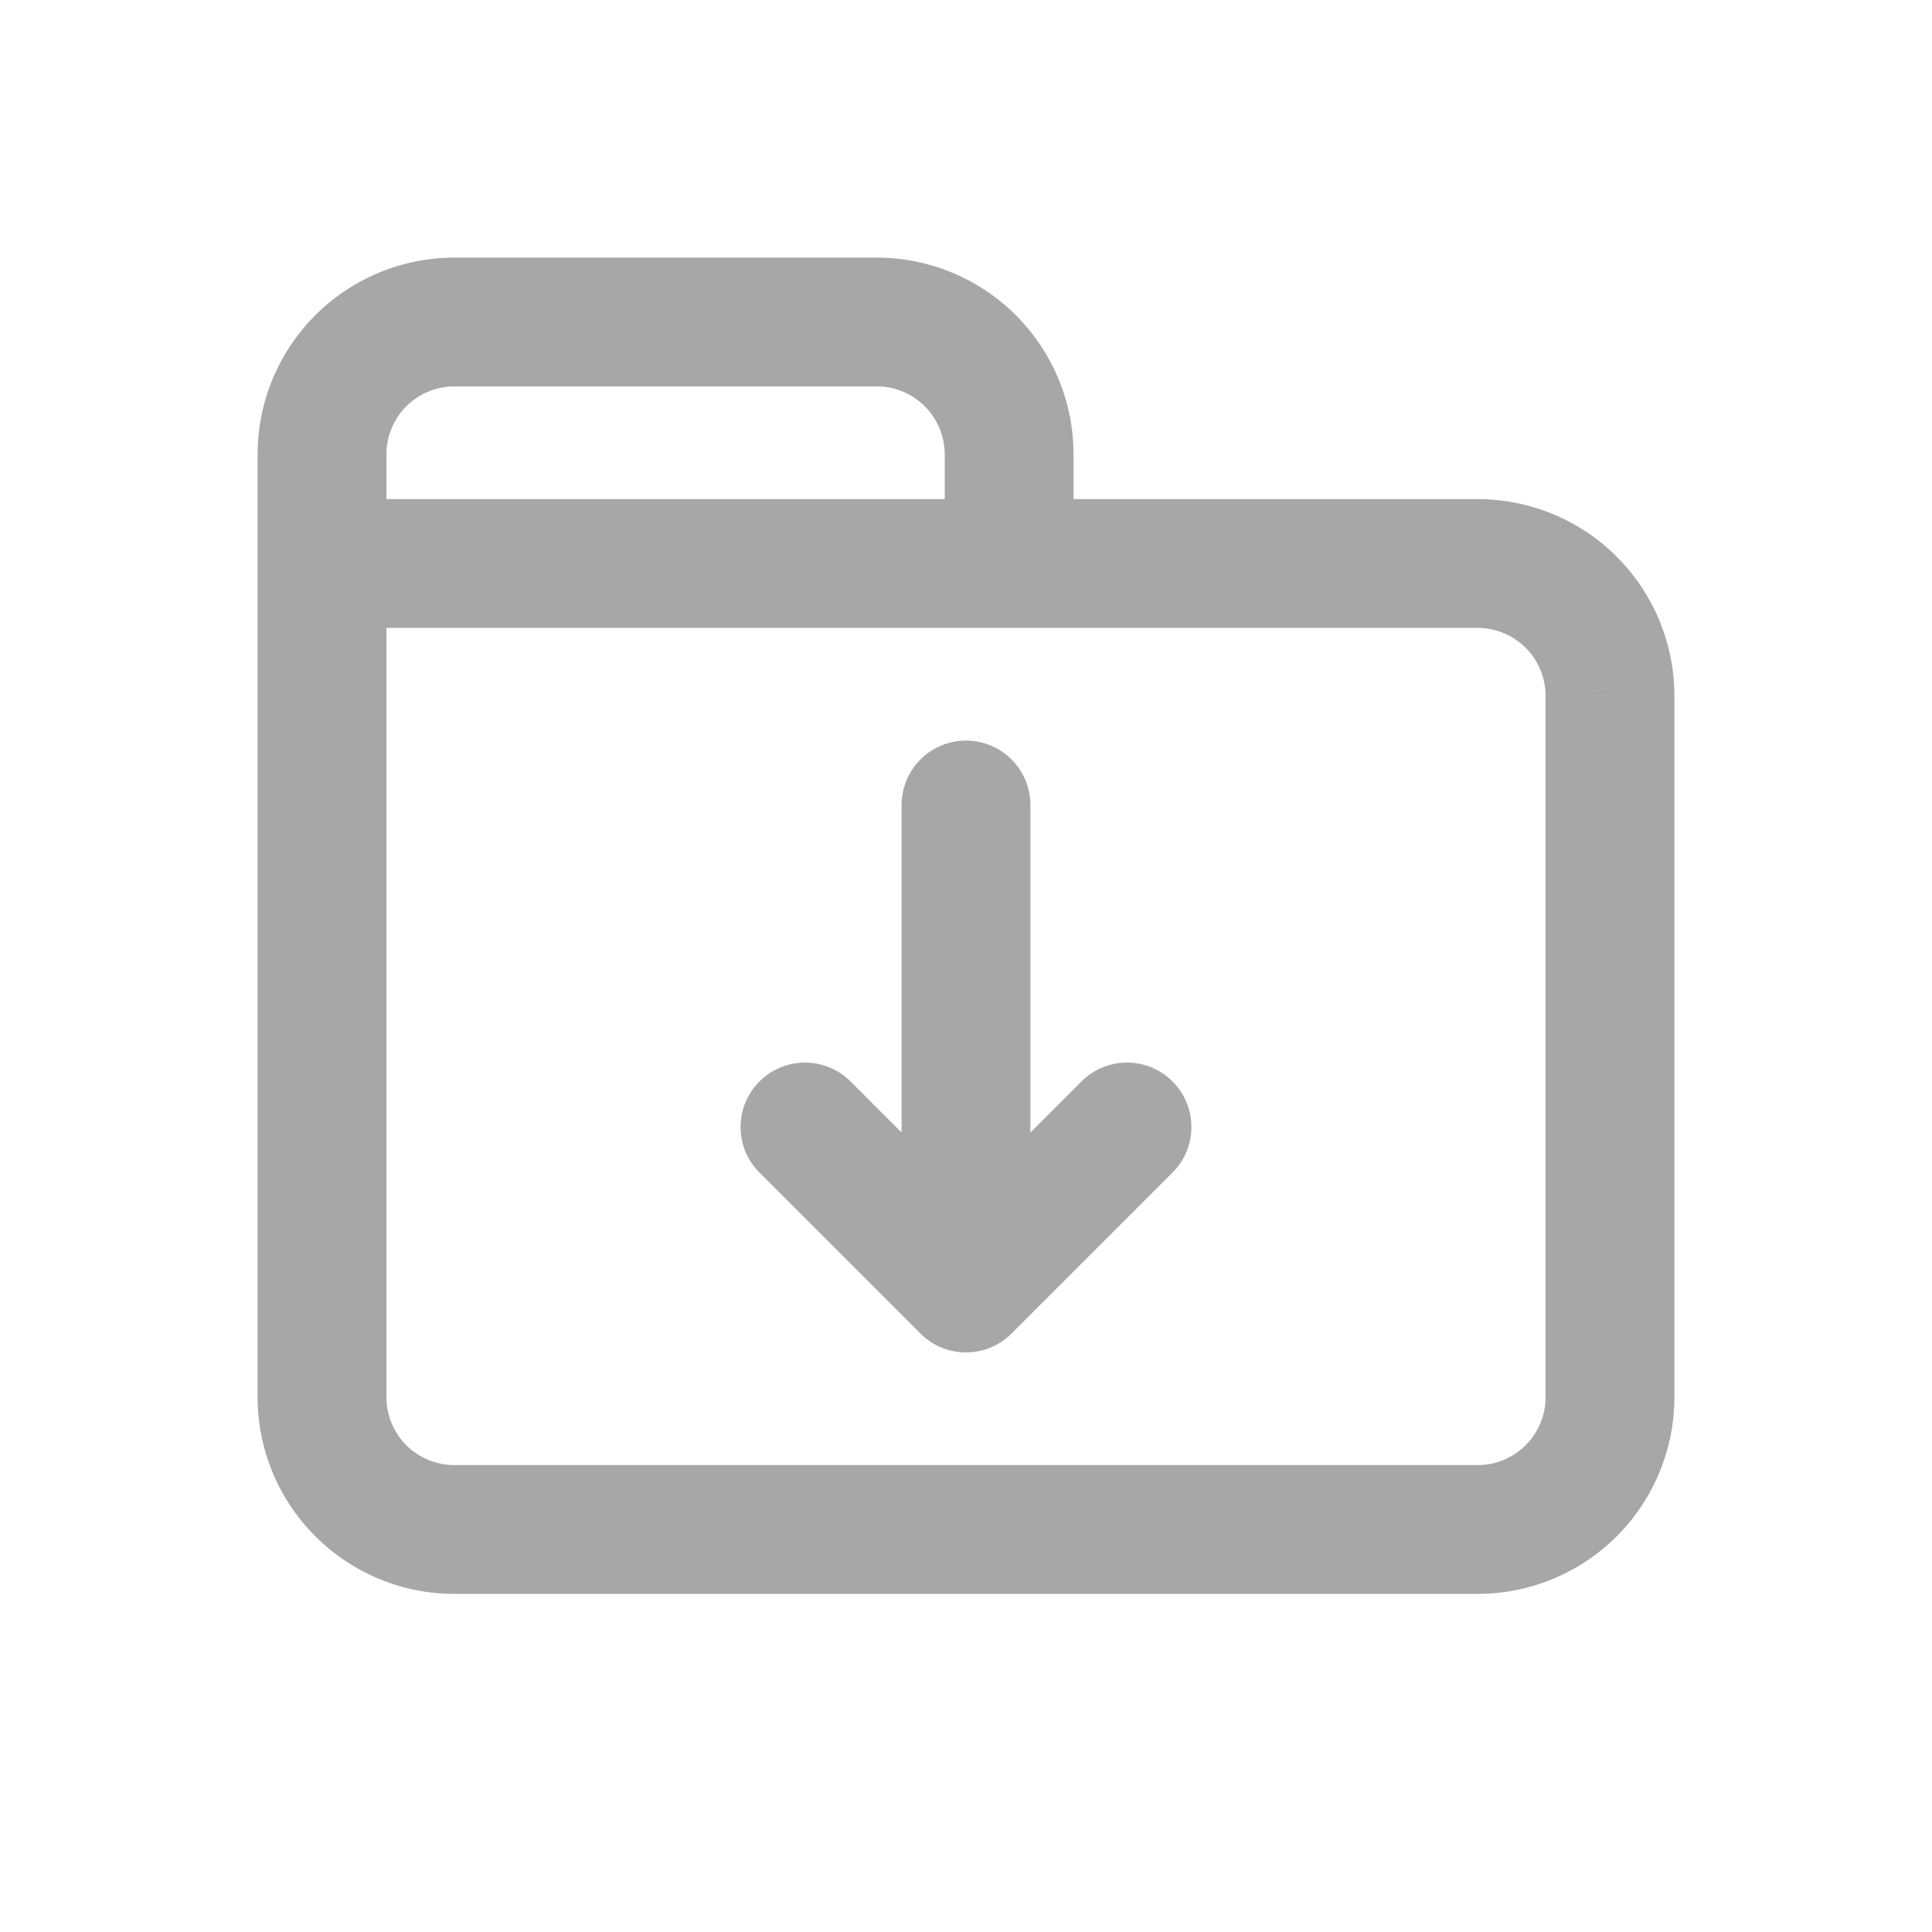 <svg width="30" height="30" viewBox="0 0 30 30" fill="none" xmlns="http://www.w3.org/2000/svg">
<path d="M6 8.75C6 8.198 5.552 7.75 5 7.75C4.448 7.75 4 8.198 4 8.75H6ZM5 21.691L6 21.692V21.691H5ZM5.6 23.146L6.308 22.44L5.6 23.146ZM7.054 23.75L7.053 24.75H7.054V23.75ZM22.946 23.75V24.75H22.948L22.946 23.75ZM24.399 23.146L23.692 22.44L23.692 22.44L24.399 23.146ZM25 21.691H24L24 21.692L25 21.691ZM25 10.809L24 10.807V10.809H25ZM24.399 9.354L23.692 10.06V10.06L24.399 9.354ZM22.946 8.75L22.948 7.75H22.946V8.75ZM15.67 7.75C15.118 7.75 14.67 8.198 14.67 8.75C14.67 9.302 15.118 9.75 15.67 9.75V7.75ZM4 8.75C4 9.302 4.448 9.75 5 9.75C5.552 9.75 6 9.302 6 8.75H4ZM5 7.059H6L6 7.058L5 7.059ZM7.054 5V4L7.053 4L7.054 5ZM13.616 5L13.617 4H13.616V5ZM15.67 7.059L14.67 7.058V7.059H15.67ZM14.67 8.75C14.67 9.302 15.118 9.75 15.67 9.75C16.222 9.75 16.67 9.302 16.67 8.75H14.67ZM5 7.75C4.448 7.75 4 8.198 4 8.75C4 9.302 4.448 9.75 5 9.75V7.75ZM15.67 9.75C16.222 9.75 16.67 9.302 16.67 8.75C16.67 8.198 16.222 7.75 15.67 7.75V9.75ZM4 8.75V21.691H6V8.75H4ZM4 21.69C3.999 22.501 4.32 23.278 4.893 23.852L6.308 22.44C6.111 22.241 6 21.973 6 21.692L4 21.69ZM4.893 23.852C5.465 24.426 6.242 24.749 7.053 24.75L7.055 22.75C6.775 22.75 6.506 22.638 6.308 22.44L4.893 23.852ZM7.054 24.75H22.946V22.75H7.054V24.75ZM22.948 24.75C23.758 24.749 24.535 24.426 25.108 23.852L23.692 22.44C23.494 22.638 23.225 22.75 22.945 22.75L22.948 24.75ZM25.108 23.852C25.68 23.278 26.001 22.501 26 21.69L24 21.692C24 21.973 23.889 22.241 23.692 22.44L25.108 23.852ZM26 21.691V10.809H24V21.691H26ZM26 10.81C26.001 9.999 25.68 9.222 25.108 8.648L23.692 10.06C23.889 10.259 24 10.527 24 10.807L26 10.81ZM25.108 8.648C24.535 8.074 23.758 7.751 22.948 7.75L22.945 9.75C23.225 9.75 23.494 9.862 23.692 10.06L25.108 8.648ZM22.946 7.75H15.67V9.75H22.946V7.75ZM6 8.75V7.059H4V8.75H6ZM6 7.058C6 6.777 6.111 6.509 6.308 6.31L4.893 4.898C4.32 5.472 3.999 6.249 4 7.06L6 7.058ZM6.308 6.31C6.506 6.112 6.775 6 7.055 6L7.053 4C6.242 4.001 5.465 4.324 4.893 4.898L6.308 6.31ZM7.054 6H13.616V4H7.054V6ZM13.615 6C13.895 6 14.164 6.112 14.361 6.31L15.777 4.898C15.205 4.324 14.428 4.001 13.617 4L13.615 6ZM14.361 6.31C14.559 6.509 14.67 6.777 14.67 7.058L16.67 7.06C16.671 6.249 16.35 5.472 15.777 4.898L14.361 6.31ZM14.67 7.059V8.75H16.67V7.059H14.67ZM5 9.75H15.67V7.75H5V9.75Z" fill="#A7A7A7"/>
<path d="M18.207 18.207C18.598 17.817 18.598 17.183 18.207 16.793C17.817 16.402 17.183 16.402 16.793 16.793L18.207 18.207ZM14.293 19.293C13.902 19.683 13.902 20.317 14.293 20.707C14.683 21.098 15.317 21.098 15.707 20.707L14.293 19.293ZM14.293 20.707C14.683 21.098 15.317 21.098 15.707 20.707C16.098 20.317 16.098 19.683 15.707 19.293L14.293 20.707ZM13.207 16.793C12.817 16.402 12.183 16.402 11.793 16.793C11.402 17.183 11.402 17.817 11.793 18.207L13.207 16.793ZM14 20C14 20.552 14.448 21 15 21C15.552 21 16 20.552 16 20H14ZM16 12.5C16 11.948 15.552 11.5 15 11.5C14.448 11.5 14 11.948 14 12.5H16ZM16.793 16.793L14.293 19.293L15.707 20.707L18.207 18.207L16.793 16.793ZM15.707 19.293L13.207 16.793L11.793 18.207L14.293 20.707L15.707 19.293ZM16 20V12.5H14V20H16Z" fill="#A7A7A7"/>
</svg>
